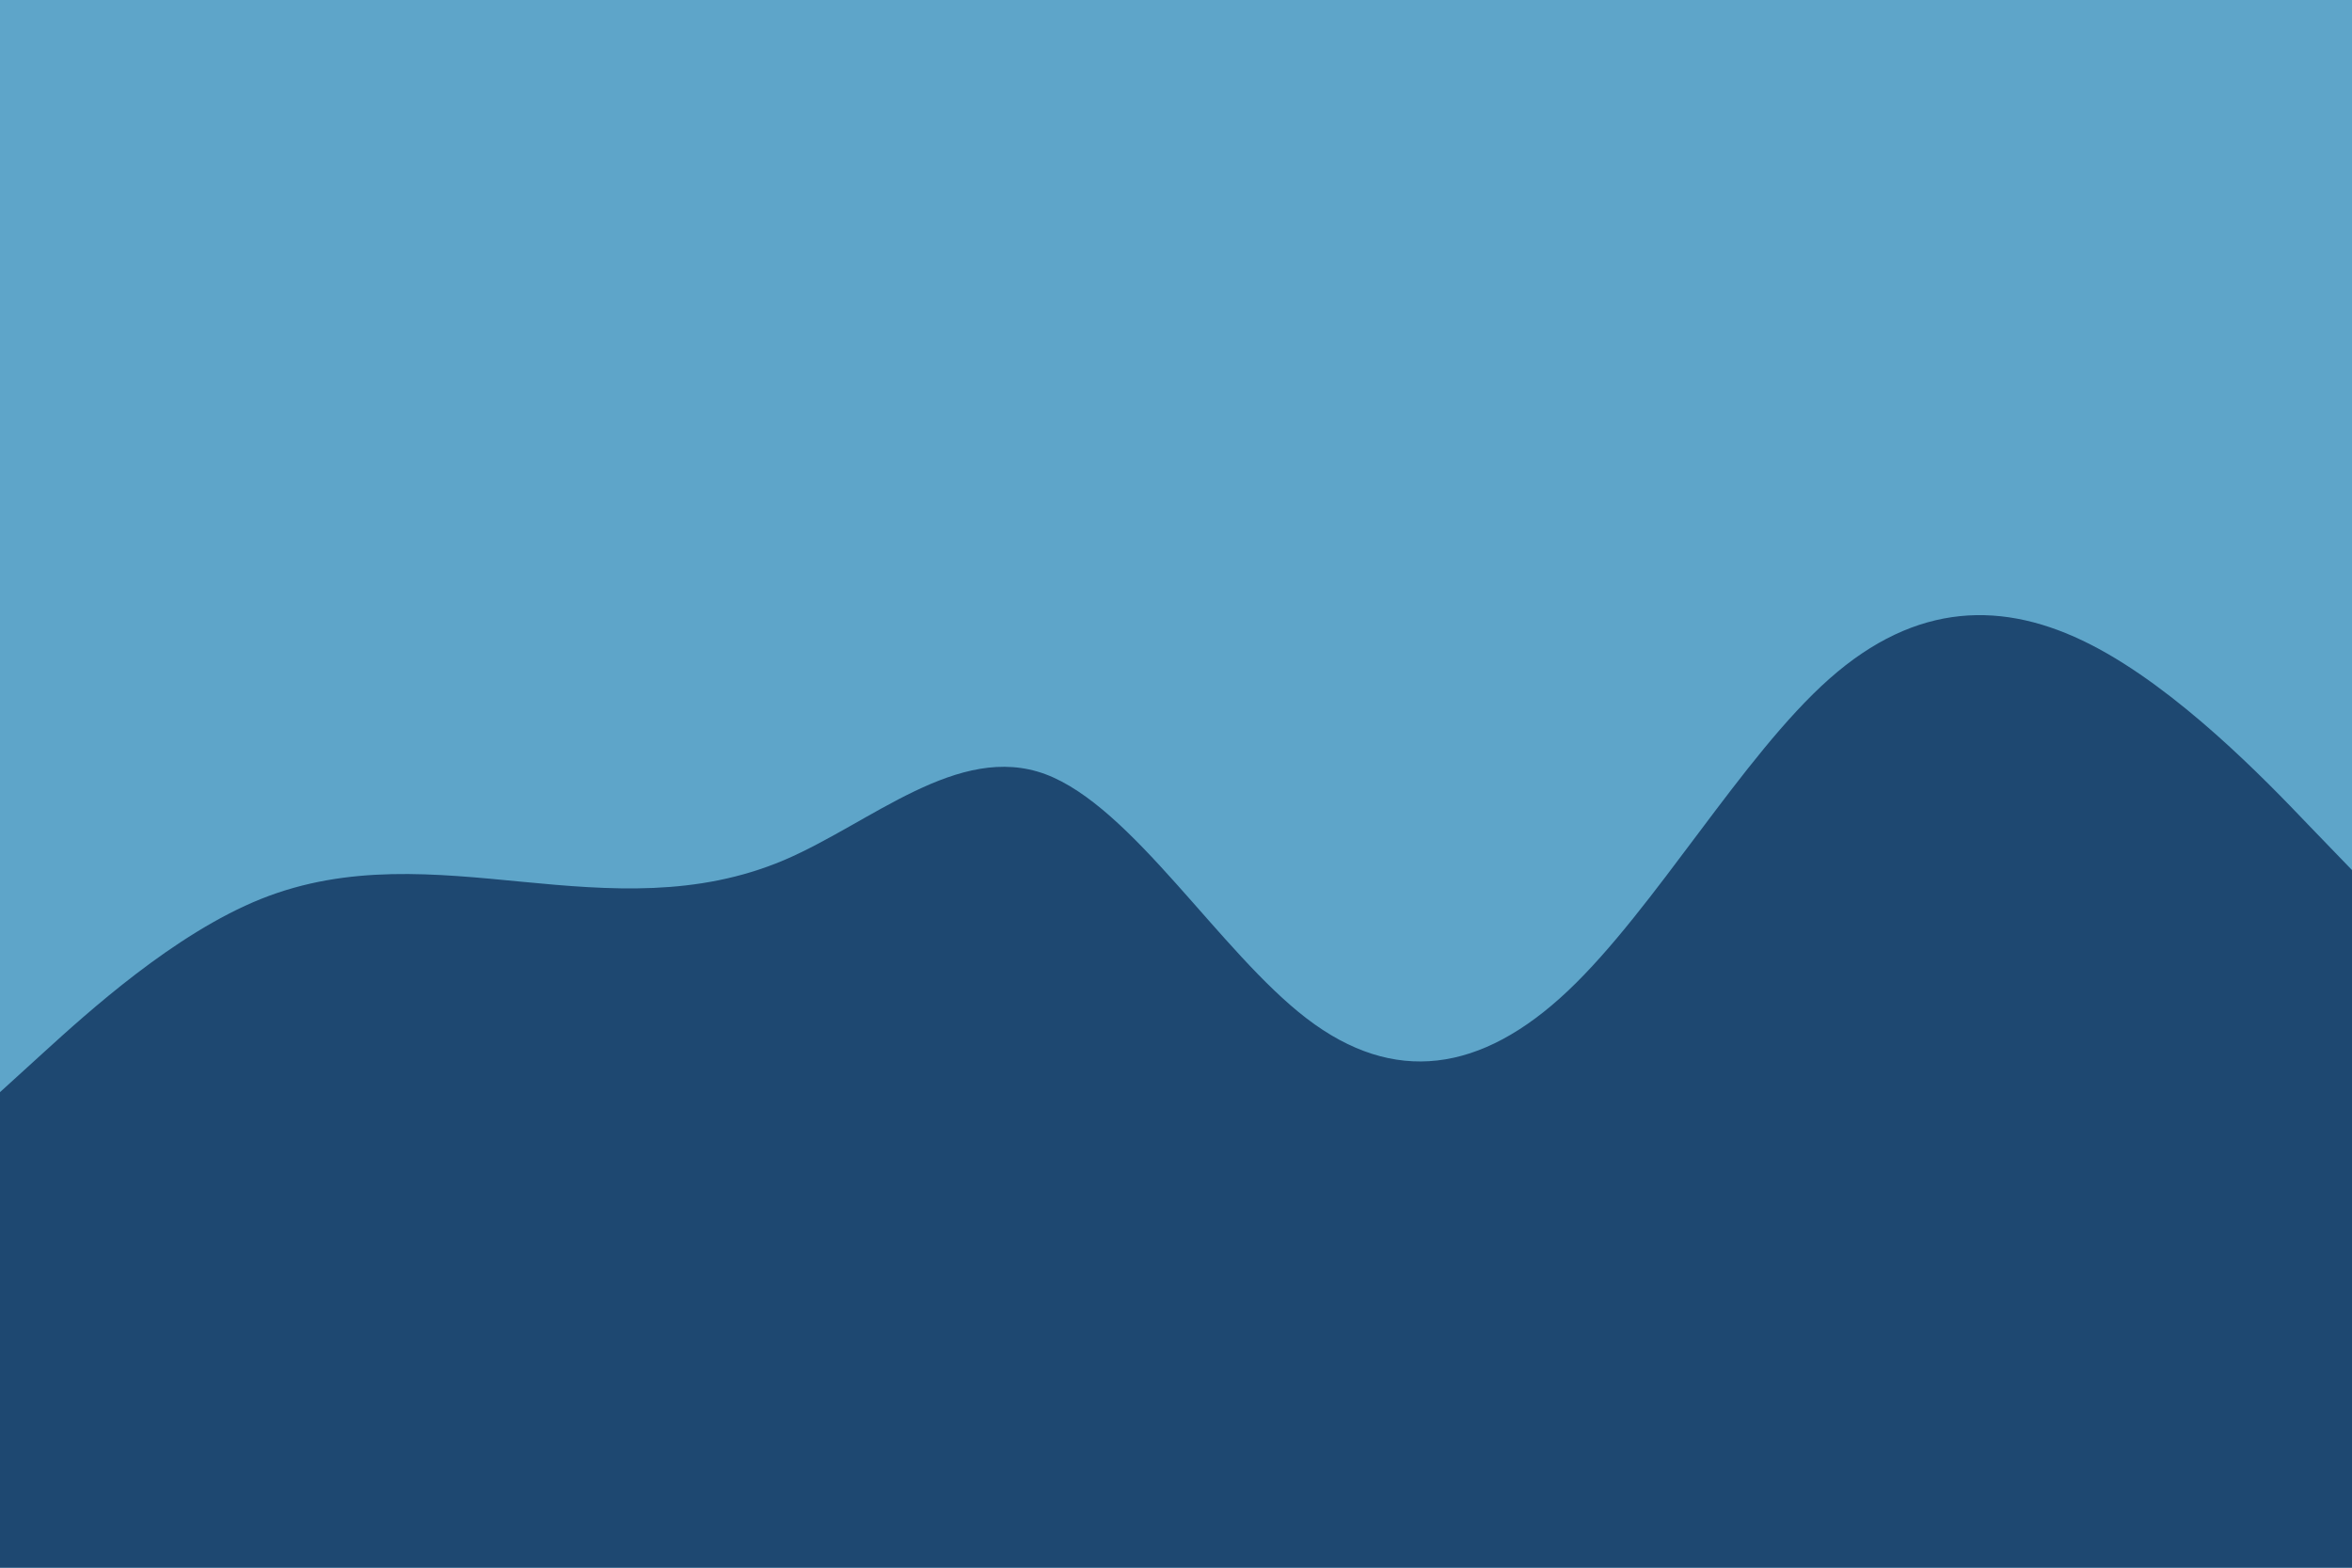 <svg id="visual" viewBox="0 0 900 600" width="900" height="600" xmlns="http://www.w3.org/2000/svg" xmlns:xlink="http://www.w3.org/1999/xlink" version="1.1"><rect x="0" y="0" width="900" height="600" fill="#5ea5c9"></rect><path d="M0 418L16.7 402.8C33.3 387.7 66.7 357.3 100 344C133.3 330.7 166.7 334.3 200 337.5C233.3 340.7 266.7 343.3 300 329.2C333.3 315 366.7 284 400 296.3C433.3 308.7 466.7 364.3 500 389.8C533.3 415.3 566.7 410.7 600 379.2C633.3 347.7 666.7 289.3 700 259.8C733.3 230.3 766.7 229.7 800 246.7C833.3 263.7 866.7 298.3 883.3 315.7L900 333L900 601L883.3 601C866.7 601 833.3 601 800 601C766.7 601 733.3 601 700 601C666.7 601 633.3 601 600 601C566.7 601 533.3 601 500 601C466.7 601 433.3 601 400 601C366.7 601 333.3 601 300 601C266.7 601 233.3 601 200 601C166.7 601 133.3 601 100 601C66.7 601 33.3 601 16.7 601L0 601Z" fill="#1e4871" stroke-linecap="round" stroke-linejoin="miter"></path></svg>